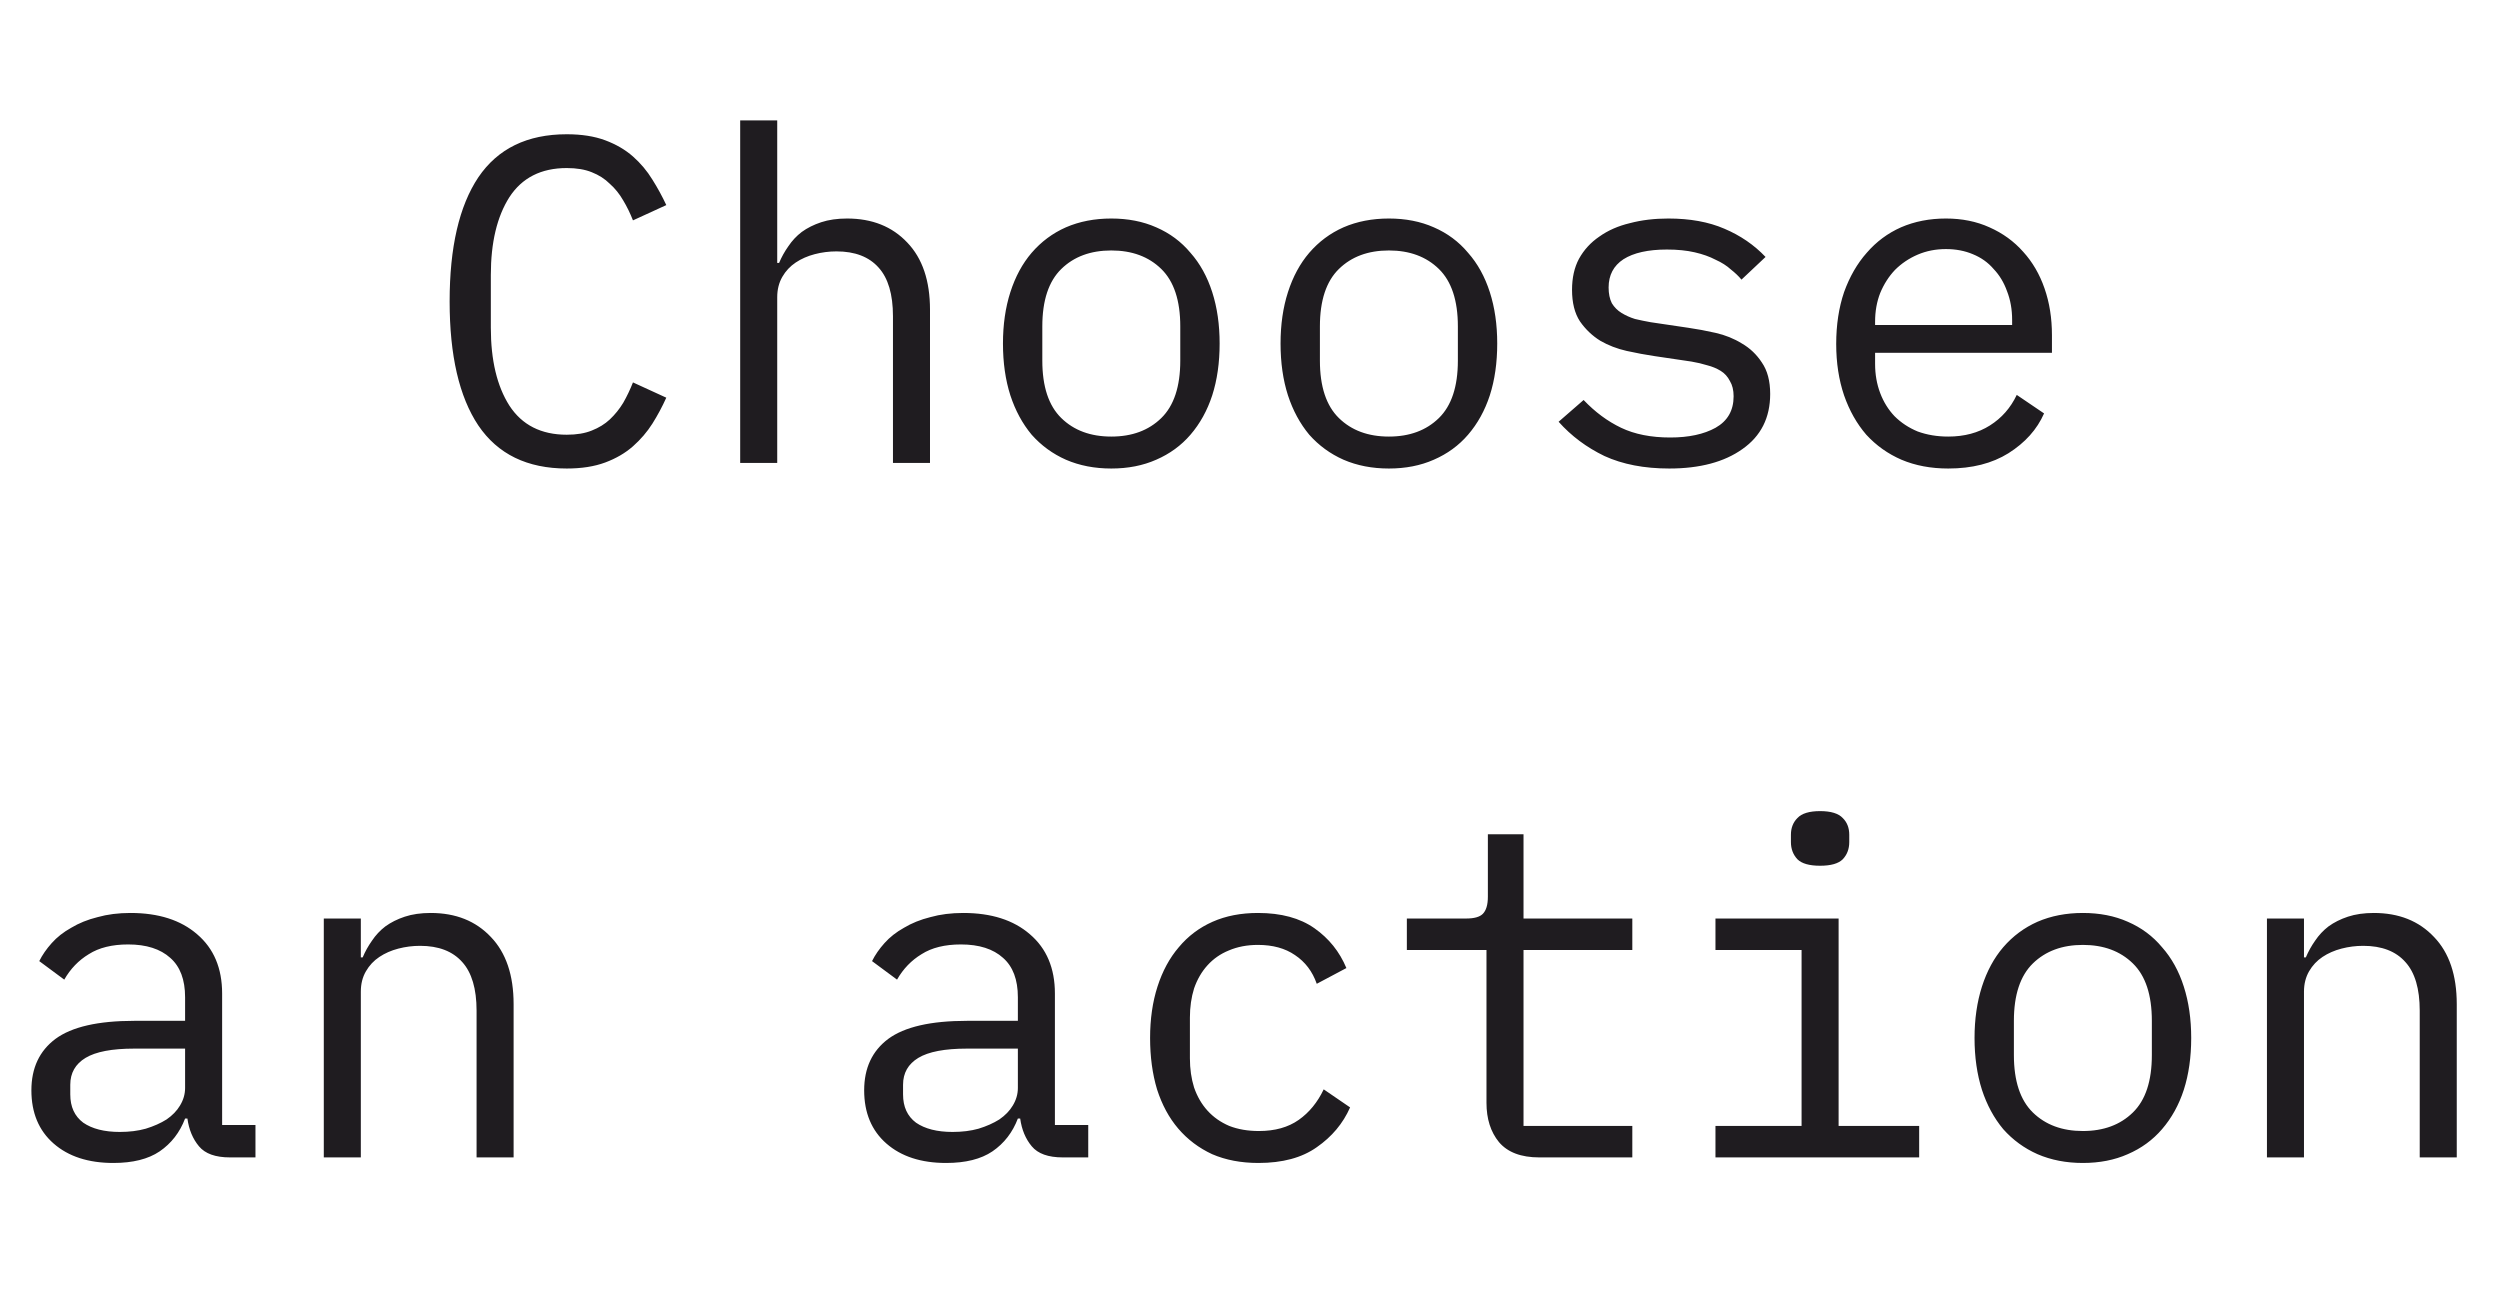 <svg xmlns="http://www.w3.org/2000/svg" width="54" height="28" viewBox="0 0 54 28" fill="none">
<path d="M12.242 10.12C11.388 10.12 10.752 9.81 10.332 9.19C9.918 8.57 9.712 7.677 9.712 6.51C9.712 5.343 9.918 4.45 10.332 3.83C10.752 3.21 11.388 2.9 12.242 2.9C12.562 2.9 12.838 2.943 13.072 3.03C13.305 3.117 13.505 3.233 13.672 3.38C13.838 3.527 13.978 3.693 14.092 3.88C14.205 4.06 14.305 4.243 14.392 4.43L13.672 4.76C13.612 4.607 13.542 4.463 13.462 4.33C13.382 4.19 13.285 4.07 13.172 3.97C13.065 3.863 12.935 3.78 12.782 3.72C12.635 3.66 12.455 3.63 12.242 3.63C11.688 3.63 11.275 3.84 11.002 4.26C10.735 4.68 10.602 5.24 10.602 5.94V7.08C10.602 7.78 10.735 8.34 11.002 8.76C11.275 9.18 11.688 9.39 12.242 9.39C12.455 9.39 12.635 9.36 12.782 9.3C12.935 9.24 13.065 9.16 13.172 9.06C13.285 8.953 13.382 8.833 13.462 8.7C13.542 8.56 13.612 8.413 13.672 8.26L14.392 8.59C14.305 8.783 14.205 8.97 14.092 9.15C13.978 9.33 13.838 9.493 13.672 9.64C13.505 9.787 13.305 9.903 13.072 9.99C12.838 10.077 12.562 10.12 12.242 10.12ZM15.988 2.6H16.788V5.68H16.828C16.881 5.553 16.948 5.433 17.028 5.32C17.108 5.2 17.204 5.097 17.318 5.01C17.438 4.923 17.578 4.853 17.738 4.8C17.898 4.747 18.084 4.72 18.298 4.72C18.838 4.72 19.271 4.893 19.598 5.24C19.924 5.58 20.088 6.063 20.088 6.69V10H19.288V6.83C19.288 6.357 19.184 6.007 18.978 5.78C18.771 5.547 18.468 5.43 18.068 5.43C17.908 5.43 17.751 5.45 17.598 5.49C17.445 5.53 17.308 5.59 17.188 5.67C17.068 5.75 16.971 5.853 16.898 5.98C16.825 6.107 16.788 6.253 16.788 6.42V10H15.988V2.6ZM24.004 10.12C23.644 10.12 23.317 10.057 23.024 9.93C22.737 9.803 22.491 9.623 22.284 9.39C22.084 9.15 21.931 8.867 21.824 8.54C21.717 8.207 21.664 7.833 21.664 7.42C21.664 7.013 21.717 6.643 21.824 6.31C21.931 5.977 22.084 5.693 22.284 5.46C22.491 5.22 22.737 5.037 23.024 4.91C23.317 4.783 23.644 4.72 24.004 4.72C24.364 4.72 24.687 4.783 24.974 4.91C25.267 5.037 25.514 5.22 25.714 5.46C25.921 5.693 26.077 5.977 26.184 6.31C26.291 6.643 26.344 7.013 26.344 7.42C26.344 7.833 26.291 8.207 26.184 8.54C26.077 8.867 25.921 9.15 25.714 9.39C25.514 9.623 25.267 9.803 24.974 9.93C24.687 10.057 24.364 10.12 24.004 10.12ZM24.004 9.43C24.451 9.43 24.811 9.297 25.084 9.03C25.357 8.763 25.494 8.35 25.494 7.79V7.05C25.494 6.49 25.357 6.077 25.084 5.81C24.811 5.543 24.451 5.41 24.004 5.41C23.557 5.41 23.197 5.543 22.924 5.81C22.651 6.077 22.514 6.49 22.514 7.05V7.79C22.514 8.35 22.651 8.763 22.924 9.03C23.197 9.297 23.557 9.43 24.004 9.43ZM30 10.12C29.64 10.12 29.313 10.057 29.02 9.93C28.733 9.803 28.487 9.623 28.28 9.39C28.08 9.15 27.927 8.867 27.82 8.54C27.713 8.207 27.66 7.833 27.66 7.42C27.66 7.013 27.713 6.643 27.82 6.31C27.927 5.977 28.08 5.693 28.28 5.46C28.487 5.22 28.733 5.037 29.02 4.91C29.313 4.783 29.64 4.72 30 4.72C30.36 4.72 30.683 4.783 30.97 4.91C31.263 5.037 31.51 5.22 31.71 5.46C31.917 5.693 32.073 5.977 32.18 6.31C32.287 6.643 32.34 7.013 32.34 7.42C32.34 7.833 32.287 8.207 32.18 8.54C32.073 8.867 31.917 9.15 31.71 9.39C31.51 9.623 31.263 9.803 30.97 9.93C30.683 10.057 30.36 10.12 30 10.12ZM30 9.43C30.447 9.43 30.807 9.297 31.08 9.03C31.353 8.763 31.49 8.35 31.49 7.79V7.05C31.49 6.49 31.353 6.077 31.08 5.81C30.807 5.543 30.447 5.41 30 5.41C29.553 5.41 29.193 5.543 28.92 5.81C28.647 6.077 28.51 6.49 28.51 7.05V7.79C28.51 8.35 28.647 8.763 28.92 9.03C29.193 9.297 29.553 9.43 30 9.43ZM36.056 10.12C35.516 10.12 35.049 10.03 34.656 9.85C34.269 9.663 33.939 9.417 33.666 9.11L34.206 8.64C34.453 8.9 34.723 9.1 35.016 9.24C35.309 9.38 35.663 9.45 36.076 9.45C36.476 9.45 36.803 9.38 37.056 9.24C37.316 9.093 37.446 8.867 37.446 8.56C37.446 8.427 37.419 8.317 37.366 8.23C37.319 8.137 37.253 8.063 37.166 8.01C37.079 7.957 36.983 7.917 36.876 7.89C36.769 7.857 36.656 7.83 36.536 7.81L35.726 7.69C35.546 7.663 35.349 7.627 35.136 7.58C34.929 7.533 34.739 7.46 34.566 7.36C34.393 7.253 34.246 7.113 34.126 6.94C34.013 6.767 33.956 6.54 33.956 6.26C33.956 6 34.006 5.777 34.106 5.59C34.213 5.397 34.359 5.237 34.546 5.11C34.733 4.977 34.953 4.88 35.206 4.82C35.459 4.753 35.736 4.72 36.036 4.72C36.503 4.72 36.906 4.793 37.246 4.94C37.593 5.087 37.889 5.29 38.136 5.55L37.616 6.04C37.556 5.967 37.479 5.893 37.386 5.82C37.299 5.74 37.189 5.67 37.056 5.61C36.929 5.543 36.779 5.49 36.606 5.45C36.433 5.41 36.233 5.39 36.006 5.39C35.599 5.39 35.286 5.46 35.066 5.6C34.853 5.74 34.746 5.943 34.746 6.21C34.746 6.343 34.769 6.457 34.816 6.55C34.869 6.637 34.939 6.707 35.026 6.76C35.113 6.813 35.209 6.857 35.316 6.89C35.429 6.917 35.543 6.94 35.656 6.96L36.466 7.08C36.653 7.107 36.849 7.143 37.056 7.19C37.263 7.237 37.453 7.313 37.626 7.42C37.799 7.52 37.943 7.657 38.056 7.83C38.176 8.003 38.236 8.23 38.236 8.51C38.236 9.023 38.036 9.42 37.636 9.7C37.243 9.98 36.716 10.12 36.056 10.12ZM42.082 10.12C41.709 10.12 41.372 10.057 41.072 9.93C40.779 9.803 40.526 9.623 40.312 9.39C40.105 9.15 39.946 8.867 39.832 8.54C39.719 8.207 39.662 7.837 39.662 7.43C39.662 7.017 39.719 6.643 39.832 6.31C39.952 5.977 40.115 5.693 40.322 5.46C40.529 5.22 40.776 5.037 41.062 4.91C41.355 4.783 41.679 4.72 42.032 4.72C42.379 4.72 42.692 4.783 42.972 4.91C43.259 5.037 43.502 5.213 43.702 5.44C43.902 5.66 44.056 5.923 44.162 6.23C44.269 6.537 44.322 6.873 44.322 7.24V7.62H40.502V7.86C40.502 8.087 40.539 8.297 40.612 8.49C40.685 8.683 40.789 8.85 40.922 8.99C41.062 9.13 41.229 9.24 41.422 9.32C41.622 9.393 41.842 9.43 42.082 9.43C42.429 9.43 42.729 9.35 42.982 9.19C43.236 9.03 43.429 8.81 43.562 8.53L44.152 8.93C43.999 9.277 43.742 9.563 43.382 9.79C43.029 10.01 42.596 10.12 42.082 10.12ZM42.032 5.38C41.812 5.38 41.609 5.42 41.422 5.5C41.236 5.58 41.072 5.69 40.932 5.83C40.799 5.97 40.692 6.137 40.612 6.33C40.539 6.517 40.502 6.723 40.502 6.95V7.02H43.462V6.91C43.462 6.683 43.425 6.477 43.352 6.29C43.285 6.103 43.189 5.943 43.062 5.81C42.942 5.67 42.792 5.563 42.612 5.49C42.439 5.417 42.245 5.38 42.032 5.38Z" fill="#1F1C20"/>
<path d="M4.968 25C4.654 25 4.431 24.92 4.298 24.76C4.164 24.6 4.081 24.4 4.048 24.16H3.998C3.884 24.46 3.701 24.697 3.448 24.87C3.201 25.037 2.868 25.12 2.448 25.12C1.908 25.12 1.478 24.98 1.158 24.7C0.838 24.42 0.678 24.037 0.678 23.55C0.678 23.07 0.851 22.7 1.198 22.44C1.551 22.18 2.118 22.05 2.898 22.05H3.998V21.54C3.998 21.16 3.891 20.877 3.678 20.69C3.464 20.497 3.161 20.4 2.768 20.4C2.421 20.4 2.138 20.47 1.918 20.61C1.698 20.743 1.521 20.927 1.388 21.16L0.848 20.76C0.914 20.627 1.004 20.497 1.118 20.37C1.231 20.243 1.371 20.133 1.538 20.04C1.704 19.94 1.894 19.863 2.108 19.81C2.321 19.75 2.558 19.72 2.818 19.72C3.424 19.72 3.904 19.873 4.258 20.18C4.618 20.487 4.798 20.913 4.798 21.46V24.3H5.518V25H4.968ZM2.588 24.45C2.794 24.45 2.981 24.427 3.148 24.38C3.321 24.327 3.471 24.26 3.598 24.18C3.724 24.093 3.821 23.993 3.888 23.88C3.961 23.76 3.998 23.633 3.998 23.5V22.65H2.898C2.418 22.65 2.068 22.717 1.848 22.85C1.628 22.983 1.518 23.177 1.518 23.43V23.64C1.518 23.907 1.611 24.11 1.798 24.25C1.991 24.383 2.254 24.45 2.588 24.45ZM6.994 25V19.84H7.794V20.68H7.834C7.887 20.553 7.954 20.433 8.034 20.32C8.114 20.2 8.21 20.097 8.324 20.01C8.444 19.923 8.584 19.853 8.744 19.8C8.904 19.747 9.09 19.72 9.304 19.72C9.844 19.72 10.277 19.893 10.604 20.24C10.93 20.58 11.094 21.063 11.094 21.69V25H10.294V21.83C10.294 21.357 10.19 21.007 9.984 20.78C9.777 20.547 9.474 20.43 9.074 20.43C8.914 20.43 8.757 20.45 8.604 20.49C8.45 20.53 8.314 20.59 8.194 20.67C8.074 20.75 7.977 20.853 7.904 20.98C7.83 21.107 7.794 21.253 7.794 21.42V25H6.994ZM22.956 25C22.642 25 22.419 24.92 22.286 24.76C22.152 24.6 22.069 24.4 22.036 24.16H21.986C21.872 24.46 21.689 24.697 21.436 24.87C21.189 25.037 20.856 25.12 20.436 25.12C19.896 25.12 19.466 24.98 19.146 24.7C18.826 24.42 18.666 24.037 18.666 23.55C18.666 23.07 18.839 22.7 19.186 22.44C19.539 22.18 20.106 22.05 20.886 22.05H21.986V21.54C21.986 21.16 21.879 20.877 21.666 20.69C21.453 20.497 21.149 20.4 20.756 20.4C20.409 20.4 20.126 20.47 19.906 20.61C19.686 20.743 19.509 20.927 19.376 21.16L18.836 20.76C18.902 20.627 18.992 20.497 19.106 20.37C19.219 20.243 19.359 20.133 19.526 20.04C19.692 19.94 19.883 19.863 20.096 19.81C20.309 19.75 20.546 19.72 20.806 19.72C21.413 19.72 21.892 19.873 22.246 20.18C22.606 20.487 22.786 20.913 22.786 21.46V24.3H23.506V25H22.956ZM20.576 24.45C20.782 24.45 20.969 24.427 21.136 24.38C21.309 24.327 21.459 24.26 21.586 24.18C21.712 24.093 21.809 23.993 21.876 23.88C21.949 23.76 21.986 23.633 21.986 23.5V22.65H20.886C20.406 22.65 20.056 22.717 19.836 22.85C19.616 22.983 19.506 23.177 19.506 23.43V23.64C19.506 23.907 19.599 24.11 19.786 24.25C19.979 24.383 20.242 24.45 20.576 24.45ZM27.182 25.12C26.809 25.12 26.475 25.057 26.182 24.93C25.895 24.797 25.652 24.613 25.452 24.38C25.252 24.147 25.099 23.863 24.992 23.53C24.892 23.197 24.842 22.827 24.842 22.42C24.842 22.013 24.895 21.643 25.002 21.31C25.109 20.977 25.262 20.693 25.462 20.46C25.662 20.22 25.905 20.037 26.192 19.91C26.479 19.783 26.805 19.72 27.172 19.72C27.672 19.72 28.079 19.83 28.392 20.05C28.705 20.27 28.935 20.557 29.082 20.91L28.442 21.25C28.349 20.983 28.192 20.777 27.972 20.63C27.759 20.483 27.492 20.41 27.172 20.41C26.939 20.41 26.729 20.45 26.542 20.53C26.362 20.603 26.209 20.71 26.082 20.85C25.955 20.99 25.859 21.157 25.792 21.35C25.732 21.543 25.702 21.753 25.702 21.98V22.86C25.702 23.087 25.732 23.297 25.792 23.49C25.859 23.683 25.955 23.85 26.082 23.99C26.209 24.13 26.365 24.24 26.552 24.32C26.739 24.393 26.952 24.43 27.192 24.43C27.539 24.43 27.825 24.35 28.052 24.19C28.279 24.03 28.459 23.81 28.592 23.53L29.162 23.92C29.009 24.267 28.769 24.553 28.442 24.78C28.122 25.007 27.702 25.12 27.182 25.12ZM33.248 25C32.855 25 32.565 24.89 32.378 24.67C32.198 24.45 32.108 24.167 32.108 23.82V20.52H30.388V19.84H31.668C31.841 19.84 31.961 19.807 32.028 19.74C32.101 19.667 32.138 19.543 32.138 19.37V18.02H32.908V19.84H35.258V20.52H32.908V24.32H35.258V25H33.248ZM39.314 18.7C39.081 18.7 38.917 18.653 38.824 18.56C38.731 18.46 38.684 18.337 38.684 18.19V18.03C38.684 17.883 38.731 17.763 38.824 17.67C38.917 17.57 39.081 17.52 39.314 17.52C39.547 17.52 39.711 17.57 39.804 17.67C39.898 17.763 39.944 17.883 39.944 18.03V18.19C39.944 18.337 39.898 18.46 39.804 18.56C39.711 18.653 39.547 18.7 39.314 18.7ZM37.054 24.32H38.914V20.52H37.054V19.84H39.714V24.32H41.454V25H37.054V24.32ZM44.99 25.12C44.63 25.12 44.304 25.057 44.01 24.93C43.724 24.803 43.477 24.623 43.27 24.39C43.07 24.15 42.917 23.867 42.81 23.54C42.704 23.207 42.65 22.833 42.65 22.42C42.65 22.013 42.704 21.643 42.81 21.31C42.917 20.977 43.07 20.693 43.27 20.46C43.477 20.22 43.724 20.037 44.01 19.91C44.304 19.783 44.63 19.72 44.99 19.72C45.35 19.72 45.674 19.783 45.96 19.91C46.254 20.037 46.5 20.22 46.7 20.46C46.907 20.693 47.064 20.977 47.17 21.31C47.277 21.643 47.33 22.013 47.33 22.42C47.33 22.833 47.277 23.207 47.17 23.54C47.064 23.867 46.907 24.15 46.7 24.39C46.5 24.623 46.254 24.803 45.96 24.93C45.674 25.057 45.35 25.12 44.99 25.12ZM44.99 24.43C45.437 24.43 45.797 24.297 46.07 24.03C46.344 23.763 46.48 23.35 46.48 22.79V22.05C46.48 21.49 46.344 21.077 46.07 20.81C45.797 20.543 45.437 20.41 44.99 20.41C44.544 20.41 44.184 20.543 43.91 20.81C43.637 21.077 43.5 21.49 43.5 22.05V22.79C43.5 23.35 43.637 23.763 43.91 24.03C44.184 24.297 44.544 24.43 44.99 24.43ZM48.966 25V19.84H49.766V20.68H49.806C49.86 20.553 49.926 20.433 50.006 20.32C50.086 20.2 50.183 20.097 50.296 20.01C50.416 19.923 50.556 19.853 50.716 19.8C50.876 19.747 51.063 19.72 51.276 19.72C51.816 19.72 52.25 19.893 52.576 20.24C52.903 20.58 53.066 21.063 53.066 21.69V25H52.266V21.83C52.266 21.357 52.163 21.007 51.956 20.78C51.75 20.547 51.446 20.43 51.046 20.43C50.886 20.43 50.73 20.45 50.576 20.49C50.423 20.53 50.286 20.59 50.166 20.67C50.046 20.75 49.95 20.853 49.876 20.98C49.803 21.107 49.766 21.253 49.766 21.42V25H48.966Z" fill="#1F1C20"/>
</svg>